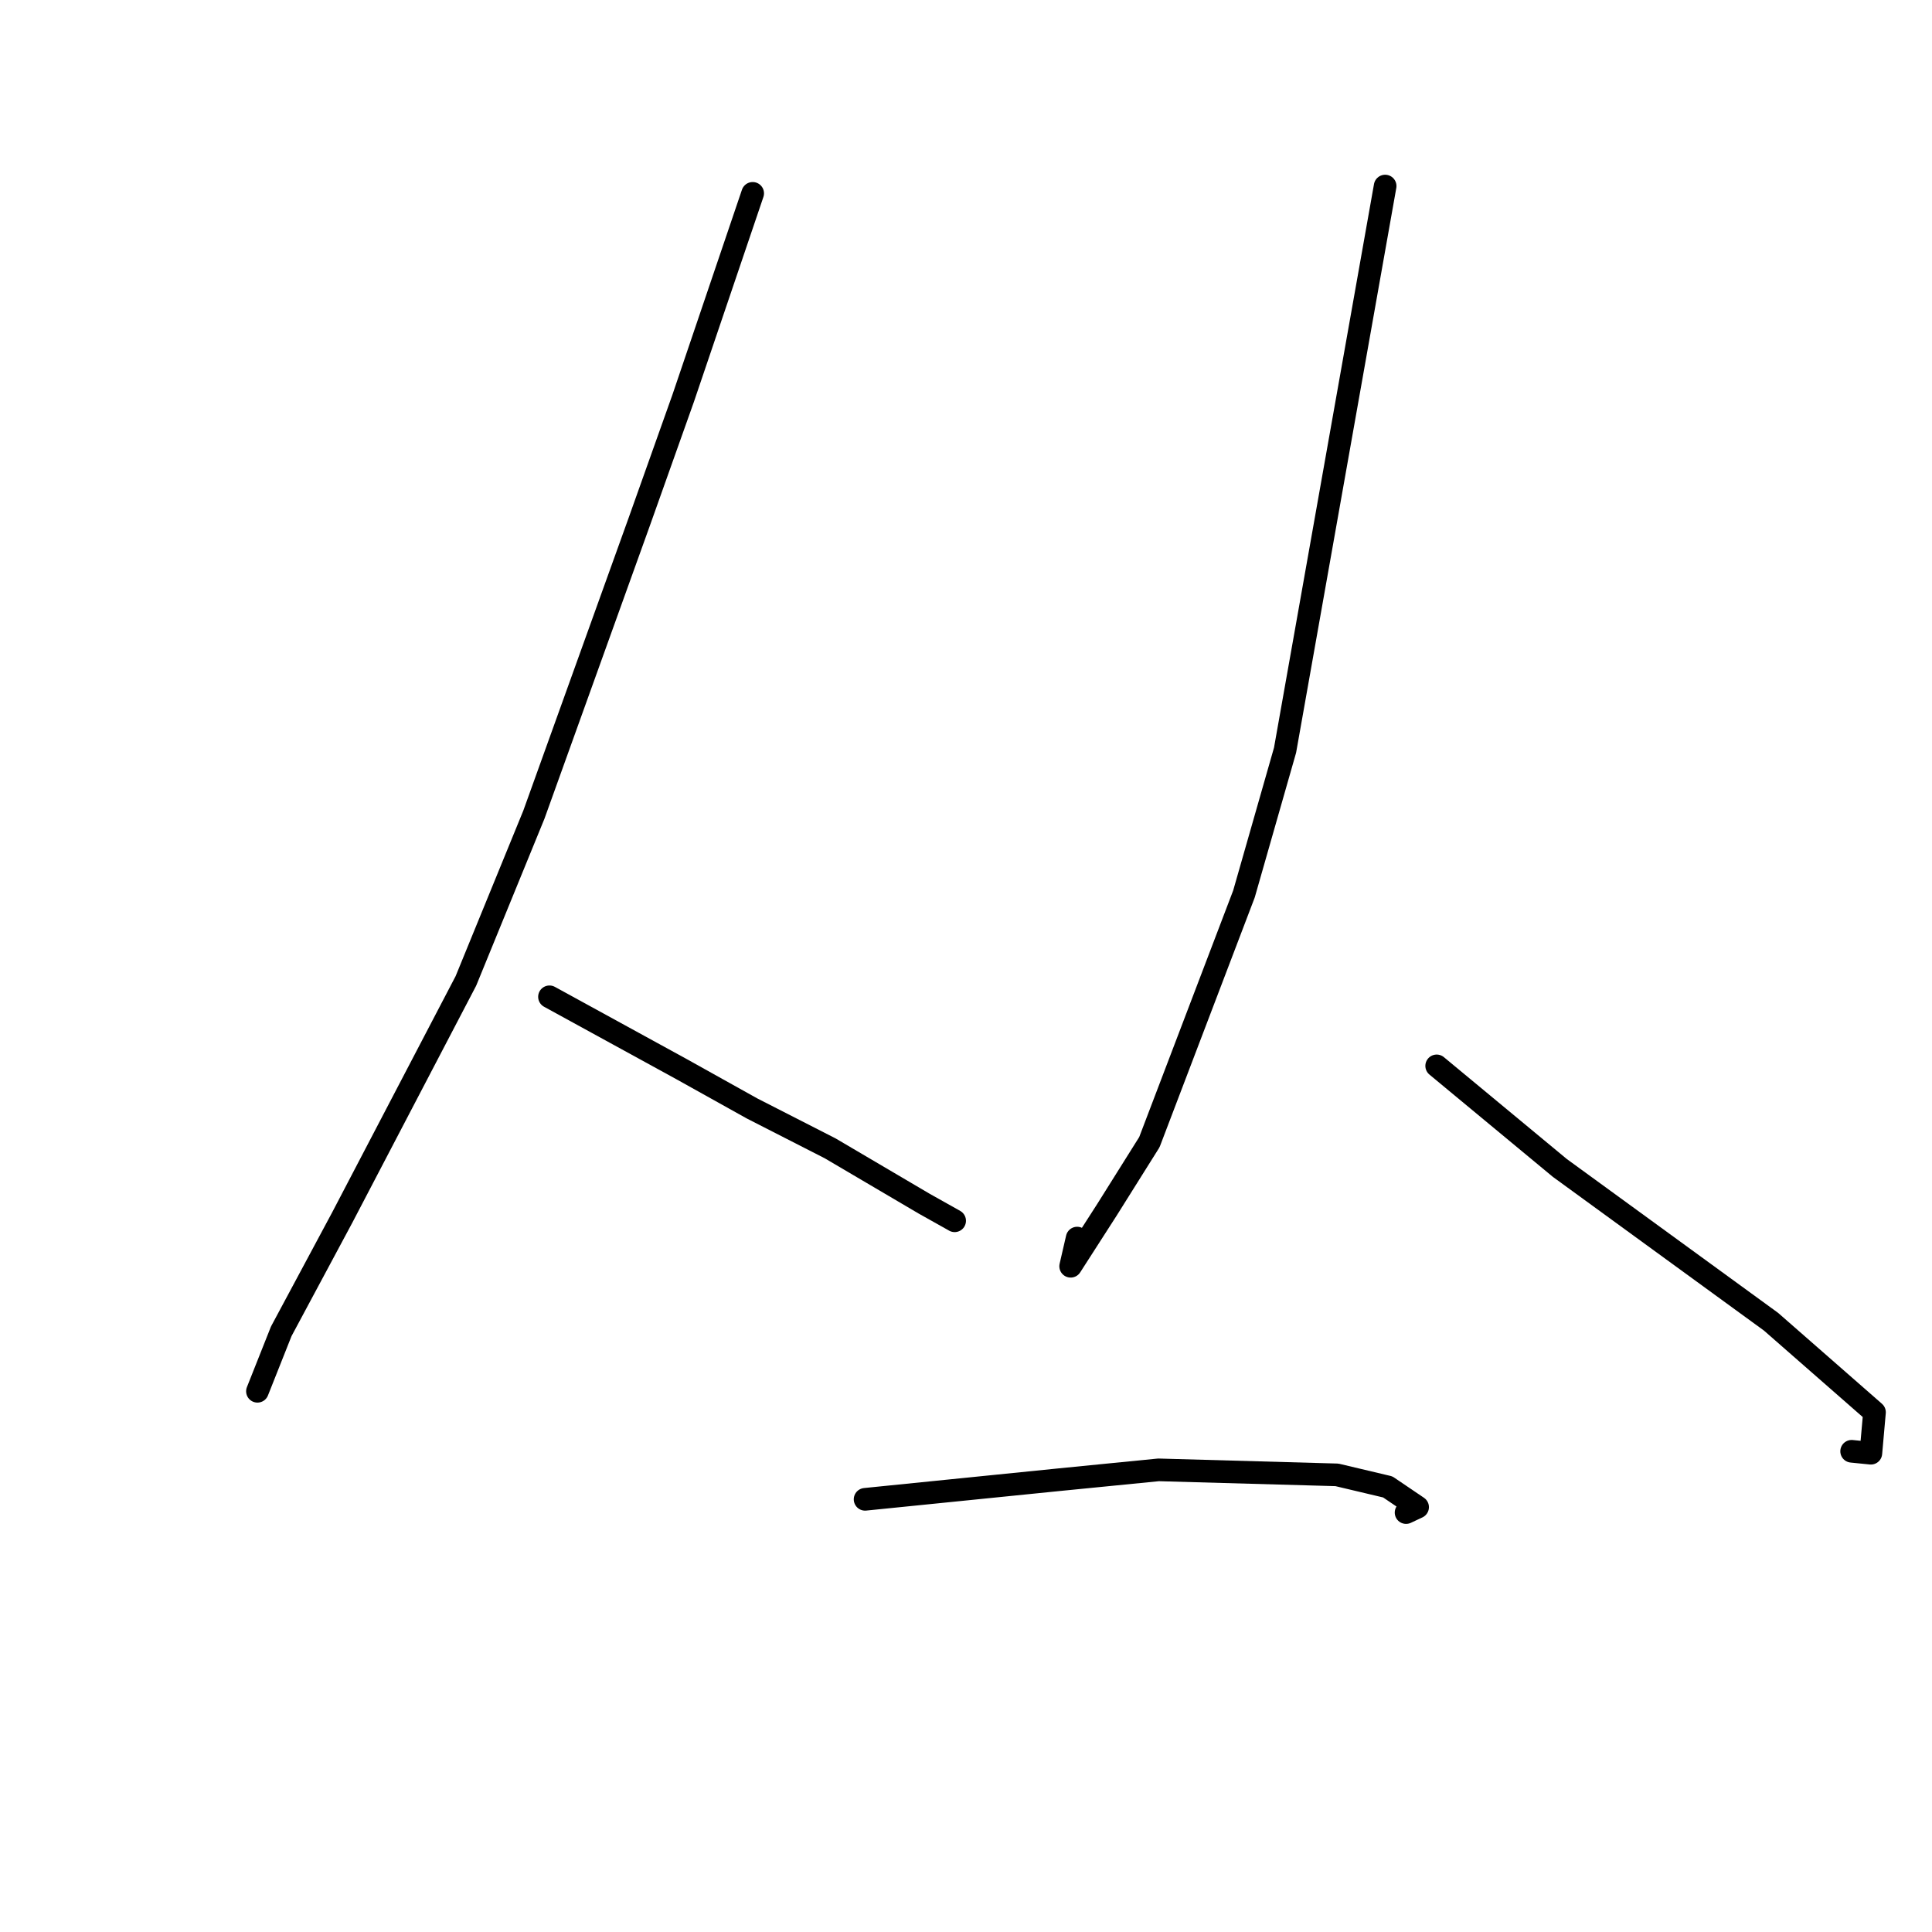 <?xml version="1.0" standalone="no"?>
    <svg width="256" height="256" xmlns="http://www.w3.org/2000/svg" version="1.1">
    <polyline stroke="black" stroke-width="3" stroke-linecap="round" fill="transparent" stroke-linejoin="round" points="99.734 25.621 95.133 39.184 90.533 52.747 84.699 69.15 70.741 107.951 61.735 129.974 45.348 161.332 37.267 176.406 34.399 183.629 34.112 184.351 " />
        <polyline stroke="black" stroke-width="3" stroke-linecap="round" fill="transparent" stroke-linejoin="round" points="72.808 132.082 81.561 136.876 90.313 141.67 99.653 146.877 110 152.161 122.471 159.501 126.276 161.633 126.496 161.76 " />
        <polyline stroke="black" stroke-width="3" stroke-linecap="round" fill="transparent" stroke-linejoin="round" points="183.539 24.654 176.908 62.029 170.277 99.404 164.831 118.457 152.301 151.337 146.68 160.297 141.868 167.786 142.728 164.052 " />
        <polyline stroke="black" stroke-width="3" stroke-linecap="round" fill="transparent" stroke-linejoin="round" points="190.367 141.234 198.524 147.994 206.681 154.754 234.67 175.135 248.38 187.137 247.899 192.559 245.352 192.302 " />
        <polyline stroke="black" stroke-width="3" stroke-linecap="round" fill="transparent" stroke-linejoin="round" points="114.629 198.667 127.52 197.364 140.41 196.061 153.511 194.764 177.15 195.427 183.883 197.023 187.841 199.704 186.311 200.423 " />
        </svg>